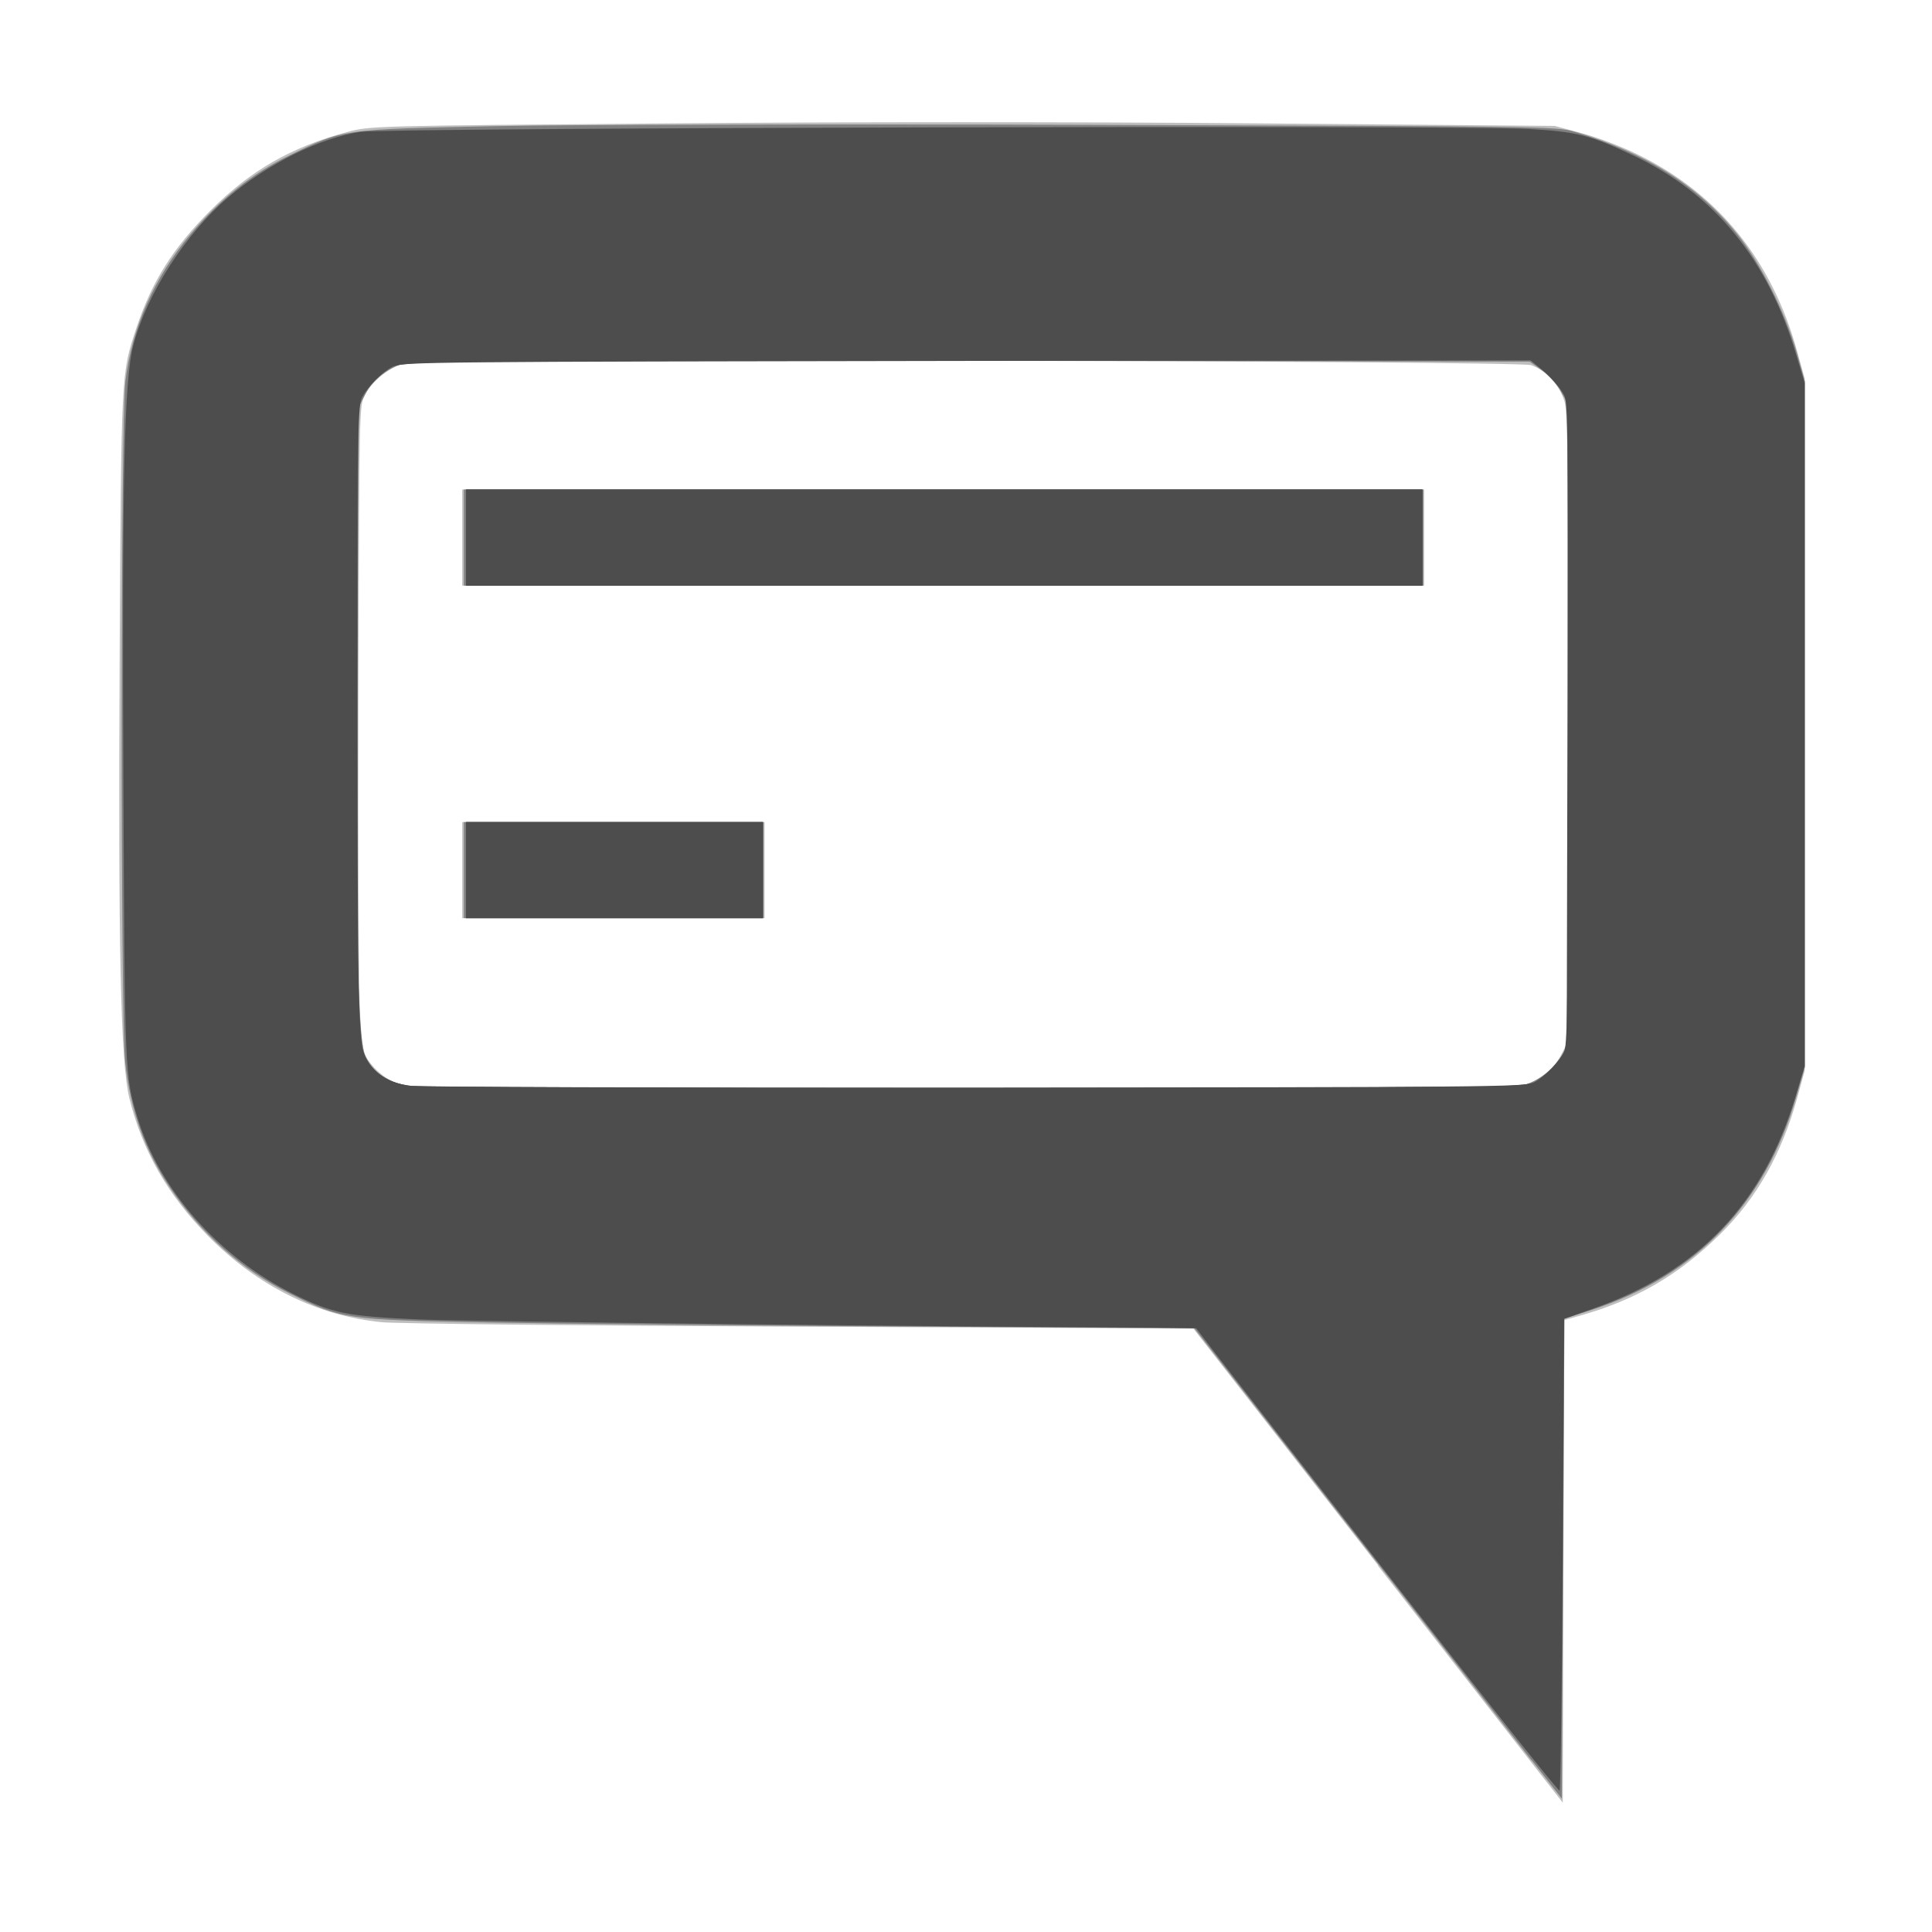 <?xml version="1.0" encoding="UTF-8" standalone="no"?>
<!-- Created with Inkscape (http://www.inkscape.org/) -->

<svg
   xmlns:dc="http://purl.org/dc/elements/1.1/"
   xmlns:cc="http://creativecommons.org/ns#"
   xmlns:rdf="http://www.w3.org/1999/02/22-rdf-syntax-ns#"
   xmlns:svg="http://www.w3.org/2000/svg"
   xmlns="http://www.w3.org/2000/svg"
   xmlns:sodipodi="http://sodipodi.sourceforge.net/DTD/sodipodi-0.dtd"
   xmlns:inkscape="http://www.inkscape.org/namespaces/inkscape"
   id="svg7384"
   height="16"
   width="16"
   version="1.1"
   inkscape:version="0.91 r13725"
   sodipodi:docname="evince-comment-annotation.svg"
   inkscape:export-filename="/home/arshad/evince/data/icons/22x22/actions/evince-comment-annotation.png"
   inkscape:export-xdpi="123.75"
   inkscape:export-ydpi="123.75">
  <defs
     id="defs3414" />
  <sodipodi:namedview
     pagecolor="#ffffff"
     bordercolor="#666666"
     borderopacity="1"
     objecttolerance="10"
     gridtolerance="10"
     guidetolerance="10"
     inkscape:pageopacity="0"
     inkscape:pageshadow="2"
     inkscape:window-width="1680"
     inkscape:window-height="986"
     id="namedview3412"
     showgrid="false"
     inkscape:zoom="43.9375"
     inkscape:cx="4.915093"
     inkscape:cy="8"
     inkscape:window-x="0"
     inkscape:window-y="27"
     inkscape:window-maximized="1"
     inkscape:current-layer="svg7384" />
  <title
     id="title9167">Gnome Symbolic Icon Theme</title>
  <path
     style="fill:#bebebe;fill-opacity:1;stroke:#000000;stroke-width:0.023;stroke-opacity:0"
     d="M 11.413,12.964 9.883,11.003 6.633,10.987 C 4.834,10.979 3.285,10.962 3.162,10.95 2.627,10.897 2.133,10.651 1.723,10.236 1.39,9.898 1.179,9.53 1.072,9.098 0.998,8.803 0.978,7.856 0.991,5.396 1.004,3.077 1.004,3.093 1.129,2.717 1.259,2.329 1.432,2.054 1.744,1.742 2.078,1.409 2.41,1.219 2.873,1.094 3.065,1.043 3.071,1.042 5.512,1.022 c 1.48,-0.013 3.418,-0.013 4.905,-2.761e-4 l 2.458,0.021 0.227,0.061 c 0.125,0.033 0.331,0.111 0.458,0.174 0.67,0.327 1.115,0.877 1.325,1.638 l 0.06,0.218 0,2.868 0,2.868 -0.06,0.218 c -0.129,0.467 -0.335,0.832 -0.637,1.131 -0.345,0.34 -0.696,0.545 -1.163,0.677 l -0.131,0.037 -0.006,1.998 -0.006,1.998 -1.53,-1.961 z m 1.162,-3.97 c 0.149,-0.024 0.285,-0.125 0.356,-0.263 l 0.058,-0.113 0,-2.584 c 0,-2.063 -0.006,-2.607 -0.03,-2.7 C 12.925,3.2 12.806,3.068 12.68,3.024 12.575,2.986 3.487,2.97 3.35,3.007 3.229,3.039 3.08,3.158 3.022,3.268 2.975,3.359 2.975,3.377 2.968,5.715 c -0.004,1.296 0.002,2.5 0.013,2.676 0.017,0.278 0.026,0.33 0.071,0.393 0.08,0.112 0.194,0.188 0.315,0.208 0.142,0.024 9.065,0.027 9.209,0.003 z"
     id="path4347"
     inkscape:connector-curvature="0" />
  <path
     style="fill:#bebebe;fill-opacity:1;stroke:#000000;stroke-width:0.023;stroke-opacity:0"
     d="m 3.828,4.452 0,-0.398 3.983,0 3.983,0 0,0.398 0,0.398 -3.983,0 -3.983,0 0,-0.398 z"
     id="path4371"
     inkscape:connector-curvature="0" />
  <path
     style="fill:#bebebe;fill-opacity:1;stroke:#000000;stroke-width:0.023;stroke-opacity:0"
     d="m 3.828,7.206 0,-0.398 1.252,0 1.252,0 0,0.398 0,0.398 -1.252,0 -1.252,0 0,-0.398 z"
     id="path4373"
     inkscape:connector-curvature="0" />
  <path
     style="fill:#808080;fill-opacity:1;stroke:#000000;stroke-width:0.023;stroke-opacity:0"
     d="m 12.684,14.579 c -0.138,-0.175 -0.822,-1.052 -1.522,-1.949 l -1.271,-1.63 -2.404,-0.014 c -1.322,-0.008 -2.87,-0.023 -3.44,-0.034 C 2.852,10.93 2.83,10.926 2.397,10.711 2.003,10.516 1.668,10.22 1.41,9.839 1.2,9.529 1.08,9.194 1.037,8.798 0.997,8.417 0.998,3.488 1.039,3.155 1.093,2.714 1.277,2.299 1.577,1.941 1.821,1.65 2.084,1.44 2.397,1.287 2.843,1.069 2.828,1.071 4.092,1.045 c 0.638,-0.013 2.727,-0.018 4.95,-0.011 3.777,0.012 3.849,0.013 4.002,0.058 0.583,0.172 1.019,0.447 1.341,0.845 0.193,0.238 0.398,0.646 0.494,0.981 l 0.069,0.242 0,2.838 0,2.838 -0.07,0.242 c -0.257,0.888 -0.831,1.487 -1.694,1.769 l -0.228,0.074 -0.011,1.987 -0.011,1.987 -0.25,-0.319 z m -0.083,-5.588 c 0.134,-0.029 0.28,-0.145 0.346,-0.275 0.045,-0.088 0.045,-0.13 0.039,-2.734 L 12.98,3.337 12.923,3.235 C 12.892,3.179 12.822,3.103 12.767,3.064 L 12.669,2.995 8.106,2.987 C 5.596,2.983 3.487,2.986 3.419,2.994 3.254,3.015 3.099,3.122 3.025,3.266 l -0.055,0.108 -0.01,2.246 c -0.01,2.325 0.005,3.012 0.069,3.134 0.073,0.14 0.198,0.219 0.381,0.24 0.228,0.026 9.068,0.023 9.191,-0.003 z"
     id="path4375"
     inkscape:connector-curvature="0" />
  <path
     style="fill:#808080;fill-opacity:1;stroke:#000000;stroke-width:0.023;stroke-opacity:0"
     d="m 3.842,4.452 0,-0.398 3.972,0 3.972,0 0,0.398 0,0.398 -3.972,0 -3.972,0 0,-0.398 z"
     id="path4377"
     inkscape:connector-curvature="0" />
  <path
     style="fill:#808080;fill-opacity:1;stroke:#000000;stroke-width:0.023;stroke-opacity:0"
     d="m 3.842,7.206 0,-0.398 1.24,0 1.24,0 0,0.398 0,0.398 -1.24,0 -1.24,0 0,-0.398 z"
     id="path4379"
     inkscape:connector-curvature="0"
     inkscape:export-filename="/home/arshad/evince/data/icons/22x22/actions/evince-comment-annotation.png"
     inkscape:export-xdpi="141.85617"
     inkscape:export-ydpi="141.85617" />
  <path
     style="fill:#4d4d4d;fill-opacity:1;stroke:#000000;stroke-width:0.023;stroke-opacity:0"
     d="m 11.563,13.13 c -0.736,-0.943 -1.41,-1.808 -1.499,-1.924 l -0.161,-0.21 -0.296,-0.001 C 7.888,10.99 3.853,10.944 3.462,10.927 2.876,10.901 2.755,10.877 2.439,10.721 1.815,10.413 1.322,9.857 1.139,9.257 1.034,8.911 1.033,8.899 1.022,6.512 1.01,3.957 1.028,3.147 1.104,2.859 1.215,2.436 1.536,1.936 1.889,1.635 2.217,1.357 2.647,1.143 2.984,1.092 3.211,1.058 12.089,1.035 12.657,1.068 c 0.403,0.023 0.507,0.049 0.868,0.219 0.672,0.317 1.115,0.858 1.351,1.652 l 0.069,0.233 0,2.828 0,2.828 -0.07,0.236 c -0.266,0.898 -0.803,1.465 -1.682,1.774 l -0.24,0.084 -0.011,1.947 c -0.006,1.071 -0.018,1.953 -0.026,1.961 -0.008,0.008 -0.617,-0.757 -1.352,-1.699 z m 1.139,-4.164 c 0.099,-0.055 0.218,-0.178 0.254,-0.263 0.025,-0.06 0.031,-0.548 0.031,-2.726 l 0,-2.653 -0.056,-0.088 C 12.901,3.188 12.83,3.111 12.775,3.066 L 12.674,2.983 8,2.989 C 3.627,2.995 3.321,2.998 3.254,3.034 3.162,3.084 3.05,3.196 3,3.288 2.964,3.354 2.961,3.531 2.954,5.601 2.948,7.809 2.965,8.641 3.019,8.747 3.089,8.882 3.208,8.963 3.38,8.992 3.437,9.002 5.543,9.009 8.059,9.007 12.28,9.004 12.639,9.001 12.702,8.966 Z"
     id="path4177"
     inkscape:connector-curvature="0" />
  <path
     style="fill:#4d4d4d;fill-opacity:1;stroke:#000000;stroke-width:0.023;stroke-opacity:0"
     d="m 3.86,4.452 0,-0.398 3.96,0 3.96,0 0,0.398 0,0.398 -3.96,0 -3.96,0 0,-0.398 z"
     id="path4179"
     inkscape:connector-curvature="0" />
  <path
     style="fill:#4d4d4d;fill-opacity:1;stroke:#000000;stroke-width:0.023;stroke-opacity:0"
     d="m 3.86,7.206 0,-0.398 1.229,0 1.229,0 0,0.398 0,0.398 -1.229,0 -1.229,0 0,-0.398 z"
     id="path4181"
     inkscape:connector-curvature="0" />
  <path
     style="fill:#4d4d4d;fill-opacity:1;stroke:#000000;stroke-width:0.023;stroke-opacity:0"
     d="m 12.816,14.707 c -0.038,-0.048 -0.35,-0.444 -0.695,-0.881 -0.345,-0.437 -0.983,-1.251 -1.418,-1.81 L 9.912,11 8.929,10.987 C 8.388,10.98 6.942,10.963 5.715,10.949 3.456,10.925 3.022,10.909 2.781,10.847 2.346,10.733 1.816,10.352 1.489,9.917 1.218,9.555 1.095,9.21 1.06,8.719 1.03,8.295 1.031,3.669 1.061,3.28 1.088,2.927 1.125,2.765 1.232,2.535 1.545,1.855 2.168,1.314 2.851,1.127 3.096,1.06 12.292,1.032 12.879,1.097 c 0.234,0.026 0.34,0.058 0.625,0.192 0.282,0.132 0.51,0.294 0.715,0.506 0.288,0.297 0.48,0.631 0.638,1.109 l 0.075,0.228 0,2.868 0,2.868 -0.087,0.26 c -0.294,0.877 -0.764,1.365 -1.634,1.694 l -0.259,0.098 -0.014,1.353 c -0.008,0.744 -0.015,1.616 -0.017,1.939 -0.002,0.322 -0.011,0.586 -0.02,0.585 -0.009,-4.69e-4 -0.048,-0.04 -0.085,-0.088 z M 12.419,8.996 c 0.271,-0.015 0.29,-0.019 0.364,-0.081 0.043,-0.036 0.103,-0.101 0.135,-0.145 l 0.057,-0.079 0.006,-2.685 C 12.987,3.345 12.987,3.32 12.941,3.246 12.916,3.205 12.85,3.129 12.794,3.078 L 12.692,2.984 8.236,2.986 C 5.785,2.986 3.662,2.994 3.518,3.003 3.28,3.018 3.248,3.025 3.173,3.082 3.128,3.116 3.062,3.187 3.026,3.239 l -0.065,0.094 0,2.585 c 0,1.984 0.007,2.617 0.029,2.721 0.046,0.216 0.182,0.33 0.427,0.355 0.186,0.02 8.645,0.021 9.003,0.002 z"
     id="path4183"
     inkscape:connector-curvature="0" />
  <path
     style="fill:#4d4d4d;fill-opacity:1;stroke:#000000;stroke-width:0.023;stroke-opacity:0"
     d="m 3.86,7.206 0,-0.398 1.229,0 1.229,0 0,0.398 0,0.398 -1.229,0 -1.229,0 0,-0.398 z"
     id="path4185"
     inkscape:connector-curvature="0" />
  <path
     style="fill:#4d4d4d;fill-opacity:1;stroke:#000000;stroke-width:0.023;stroke-opacity:0"
     d="m 3.86,4.452 0,-0.398 3.96,0 3.96,0 0,0.398 0,0.398 -3.96,0 -3.96,0 0,-0.398 z"
     id="path4187"
     inkscape:connector-curvature="0" />
</svg>
